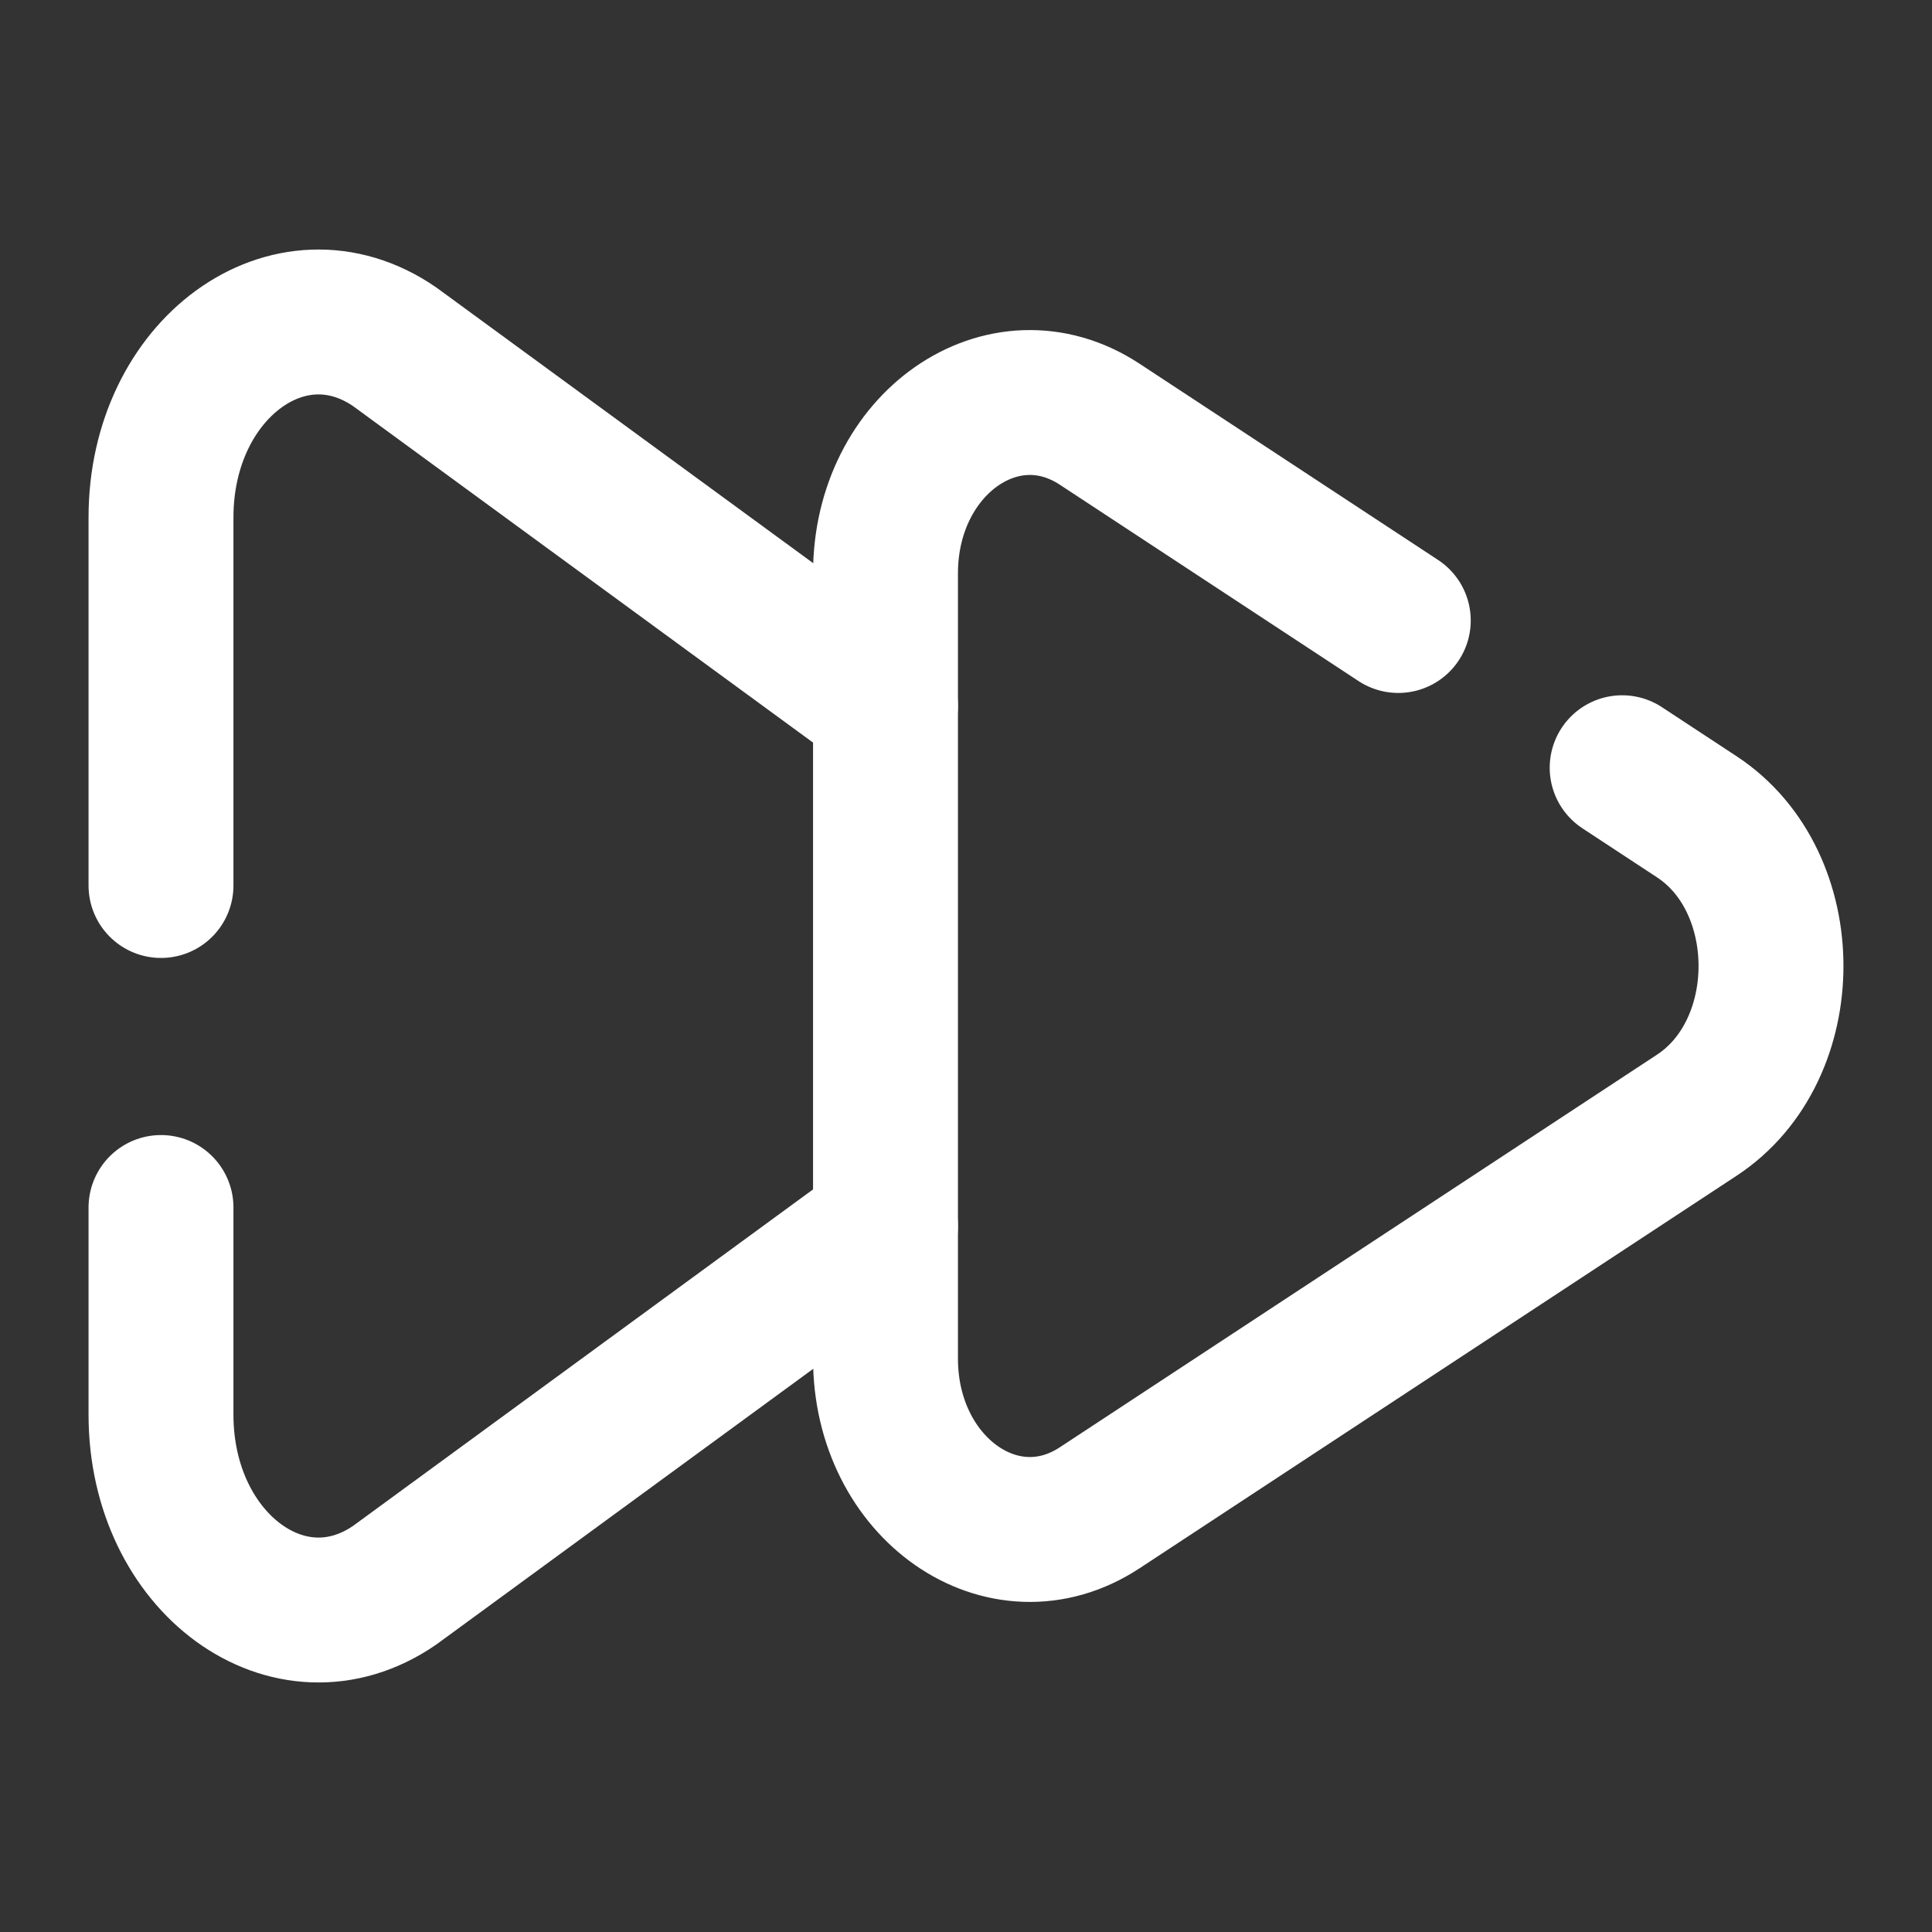 <!DOCTYPE svg PUBLIC "-//W3C//DTD SVG 1.1//EN" "http://www.w3.org/Graphics/SVG/1.1/DTD/svg11.dtd">
<!-- Uploaded to: SVG Repo, www.svgrepo.com, Transformed by: SVG Repo Mixer Tools -->
<svg width="800px" height="800px" viewBox="0 0 24 24" fill="none" xmlns="http://www.w3.org/2000/svg">
<rect x="0" y="0" width="24" height="24" fill="#333333" stroke="none"/>
<g id="SVGRepo_bgCarrier" stroke-width="0"/>
<g id="SVGRepo_tracerCarrier" stroke-linecap="round" stroke-linejoin="round"/>
<g id="SVGRepo_iconCarrier"> <path d="M11 15.232L4.903 19.692C3.601 20.589 2 19.421 2 17.574L2 15M11 8.768L4.903 4.308C3.601 3.411 2 4.579 2 6.426L2 11" stroke="#ffffff" stroke-width="1.8" stroke-linecap="round"/> <path d="M17.37 7.708L13.661 5.27C12.467 4.485 11 5.507 11 7.123L11 16.877C11 18.493 12.467 19.515 13.661 18.73L21.079 13.853C22.307 13.046 22.307 10.954 21.079 10.147L20.151 9.537" stroke="#ffffff" stroke-width="1.8" stroke-linecap="round"/> </g>
</svg>
